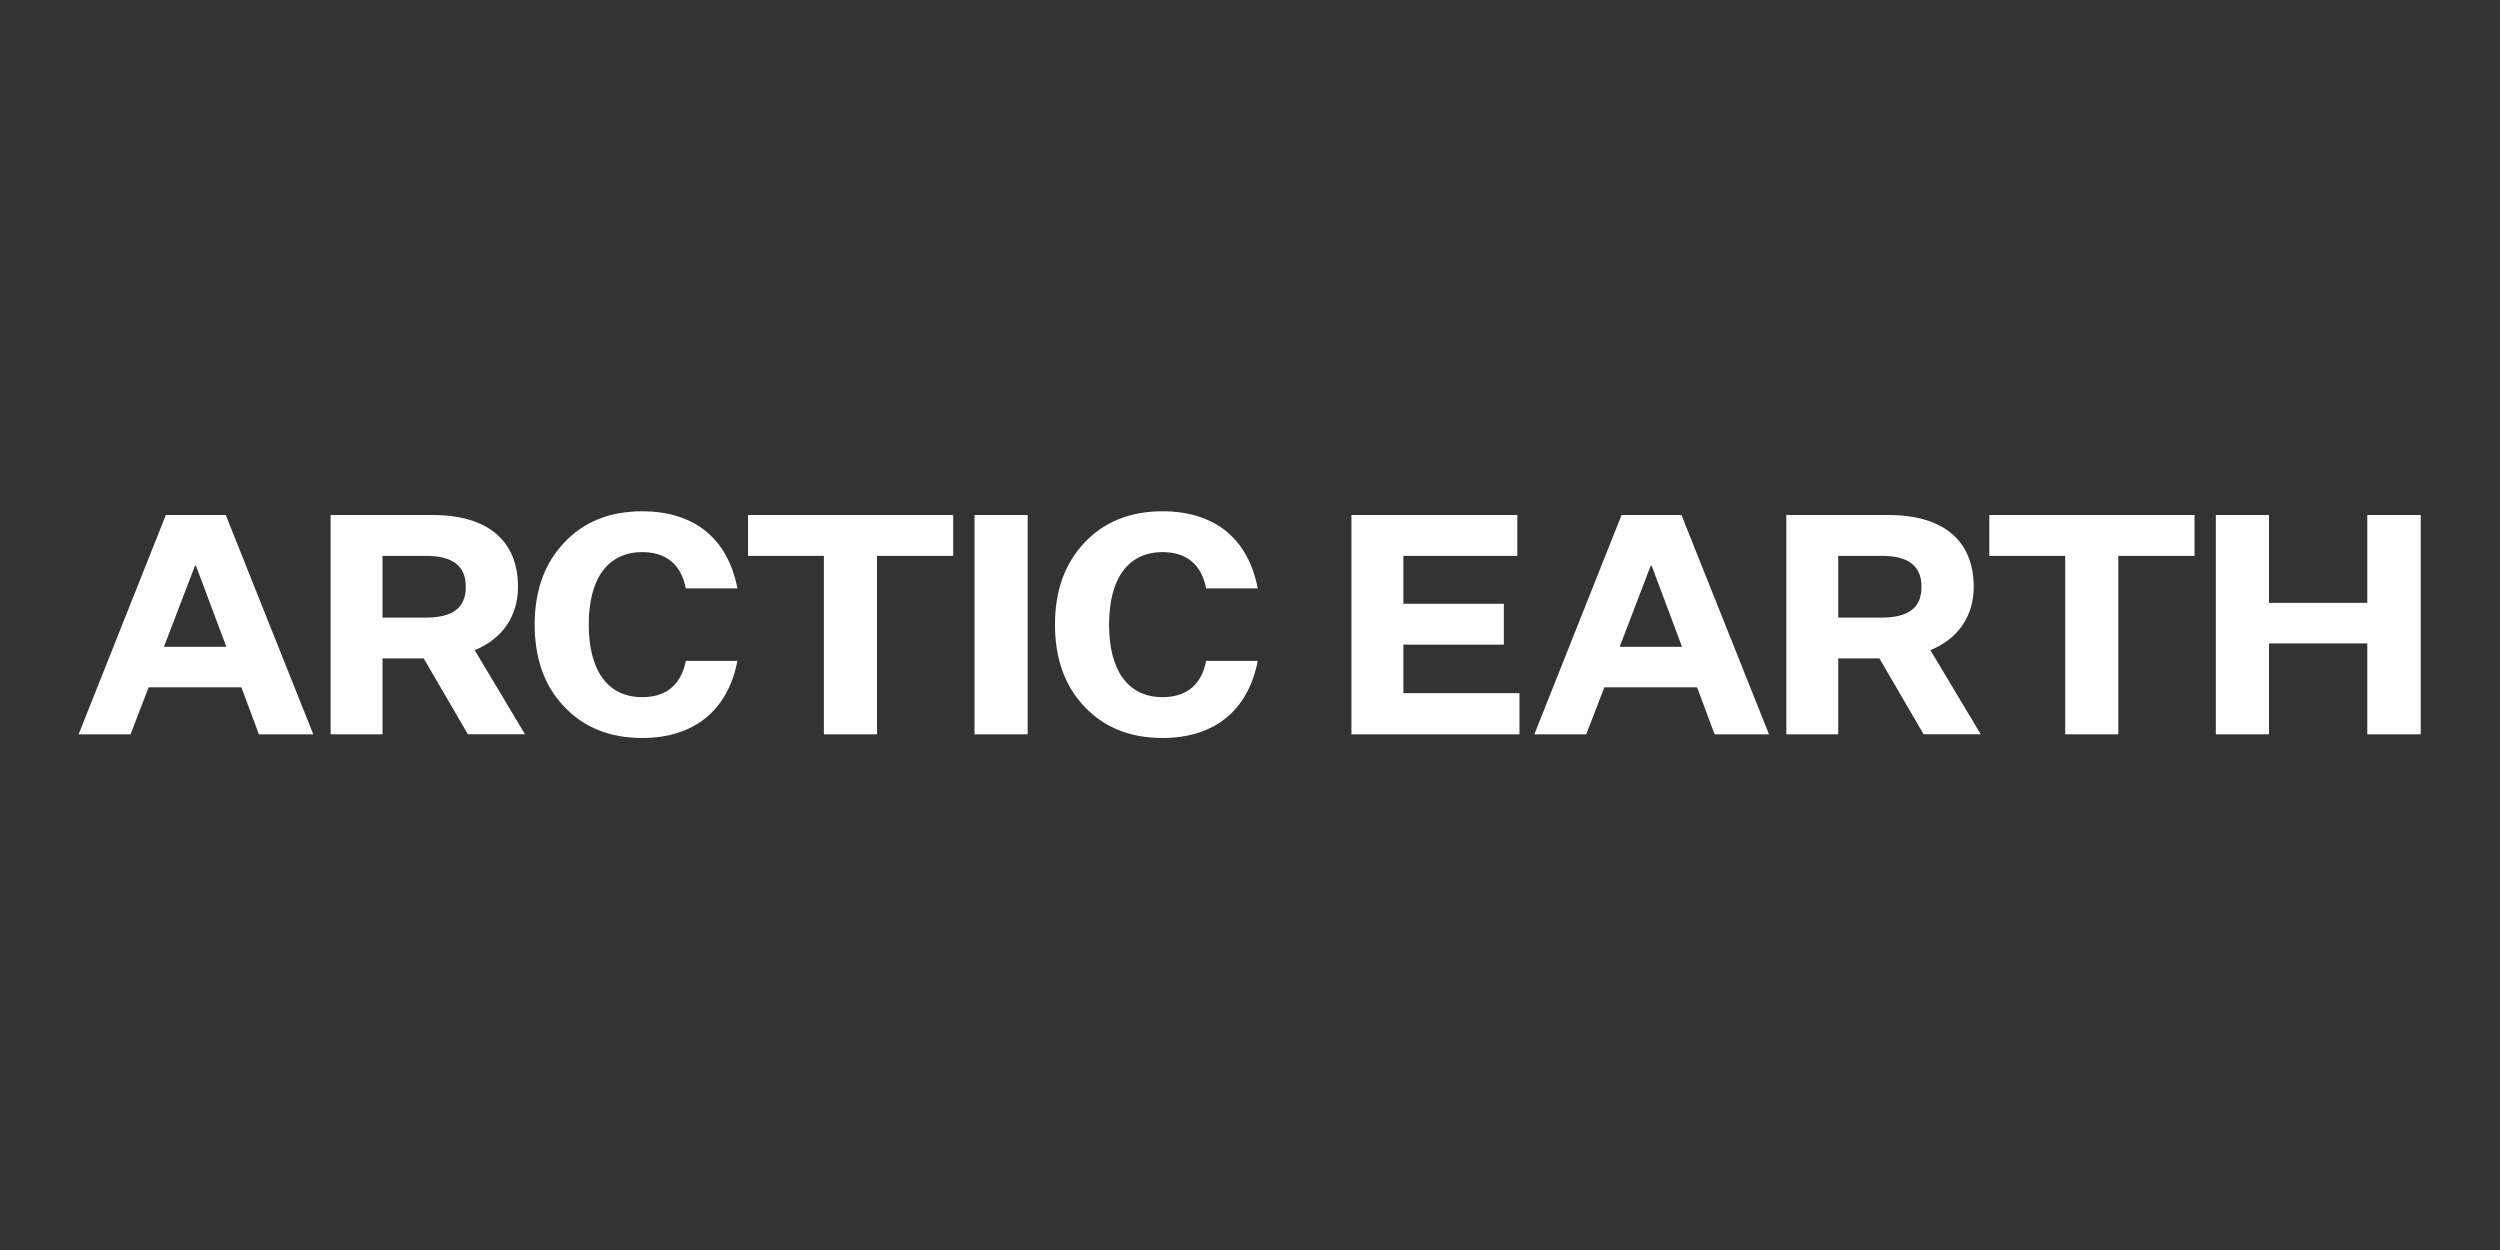 <?xml version="1.0" encoding="UTF-8" standalone="no"?>
<!DOCTYPE svg PUBLIC "-//W3C//DTD SVG 1.1//EN" "http://www.w3.org/Graphics/SVG/1.1/DTD/svg11.dtd">
<svg width="100%" height="100%" viewBox="0 0 300 150" version="1.1" xmlns="http://www.w3.org/2000/svg" xmlns:xlink="http://www.w3.org/1999/xlink" xml:space="preserve" xmlns:serif="http://www.serif.com/" style="fill-rule:evenodd;clip-rule:evenodd;stroke-linejoin:round;stroke-miterlimit:2;">
    <rect x="0" y="0" width="300" height="150" fill="#333333" stroke="none"/>
    <g transform="matrix(0.384,0,0,0.384,-38.509,-132.4)">
        <path d="M198.19,574.27L181.19,574.27L175.72,559.58L146.73,559.58L141.07,574.27L124.85,574.27L152.11,505.73L170.83,505.73L198.19,574.27ZM161.51,521.57L161.22,521.57L151.52,546.91L171.01,546.91L161.51,521.57Z" style="fill:white;fill-rule:nonzero;"/>
    </g>
    <g transform="matrix(0.384,0,0,0.384,-38.509,-132.4)">
        <path d="M219.82,550.56L219.82,574.27L203.6,574.27L203.6,505.73L235.47,505.73C252.65,505.73 262.16,513.7 262.16,528.19C262.16,537.41 257.17,544.51 248.62,547.96L264.36,574.26L246.51,574.26L232.69,550.55L219.83,550.55L219.82,550.56ZM219.82,518.49L219.82,537.79L233.36,537.79C241.81,537.79 245.84,534.72 245.84,528.19C245.84,521.66 241.81,518.49 233.36,518.49L219.82,518.49Z" style="fill:white;fill-rule:nonzero;"/>
    </g>
    <g transform="matrix(0.384,0,0,0.384,-38.509,-132.4)">
        <path d="M284.27,540C284.27,554.5 290.32,562.65 300.97,562.65C308.55,562.65 313.16,558.71 314.6,551.32L330.73,551.32C327.75,566.78 317.19,575.41 300.97,575.41C290.89,575.41 282.73,572.15 276.59,565.62C270.45,559.19 267.37,550.65 267.37,539.99C267.37,529.33 270.44,520.89 276.59,514.36C282.73,507.83 290.89,504.57 300.97,504.57C317.39,504.57 327.75,513.21 330.73,528.66L314.6,528.66C313.16,521.27 308.55,517.33 300.97,517.33C290.31,517.33 284.27,525.49 284.27,539.98L284.27,540Z" style="fill:white;fill-rule:nonzero;"/>
    </g>
    <g transform="matrix(0.384,0,0,0.384,-38.509,-132.4)">
        <path d="M374.36,574.27L357.75,574.27L357.75,518.5L334.04,518.5L334.04,505.73L398.16,505.73L398.16,518.5L374.35,518.5L374.35,574.27L374.36,574.27Z" style="fill:white;fill-rule:nonzero;"/>
    </g>
    <g transform="matrix(0.384,0,0,0.384,-38.509,-132.4)">
        <rect x="404.82" y="505.73" width="16.61" height="68.54" style="fill:white;fill-rule:nonzero;"/>
    </g>
    <g transform="matrix(0.384,0,0,0.384,-38.509,-132.4)">
        <path d="M446.87,540C446.87,554.5 452.92,562.65 463.57,562.65C471.15,562.65 475.76,558.71 477.2,551.32L493.33,551.32C490.35,566.78 479.79,575.41 463.57,575.41C453.49,575.41 445.33,572.15 439.19,565.62C433.05,559.19 429.97,550.65 429.97,539.99C429.97,529.33 433.04,520.89 439.19,514.36C445.33,507.83 453.49,504.57 463.57,504.57C479.99,504.57 490.35,513.21 493.33,528.66L477.2,528.66C475.76,521.27 471.15,517.33 463.57,517.33C452.91,517.33 446.87,525.49 446.87,539.98L446.87,540Z" style="fill:white;fill-rule:nonzero;"/>
    </g>
    <g transform="matrix(0.384,0,0,0.384,-38.509,-132.4)">
        <path d="M575.12,561.41L575.12,574.27L522.61,574.27L522.61,505.73L574.45,505.73L574.45,518.5L538.84,518.5L538.84,533.47L570.23,533.47L570.23,546.24L538.84,546.24L538.84,561.41L575.13,561.41L575.12,561.41Z" style="fill:white;fill-rule:nonzero;"/>
    </g>
    <g transform="matrix(0.384,0,0,0.384,-38.509,-132.4)">
        <path d="M653.1,574.27L636.1,574.27L630.63,559.58L601.64,559.58L595.98,574.27L579.76,574.27L607.02,505.73L625.74,505.73L653.1,574.27ZM616.42,521.57L616.13,521.57L606.43,546.91L625.92,546.91L616.42,521.57Z" style="fill:white;fill-rule:nonzero;"/>
    </g>
    <g transform="matrix(0.384,0,0,0.384,-38.509,-132.4)">
        <path d="M674.73,550.56L674.73,574.27L658.51,574.27L658.51,505.73L690.38,505.73C707.56,505.73 717.07,513.7 717.07,528.19C717.07,537.41 712.08,544.51 703.53,547.96L719.27,574.26L701.42,574.26L687.6,550.55L674.74,550.55L674.73,550.56ZM674.73,518.49L674.73,537.79L688.27,537.79C696.72,537.79 700.75,534.72 700.75,528.19C700.75,521.66 696.72,518.49 688.27,518.49L674.73,518.49Z" style="fill:white;fill-rule:nonzero;"/>
    </g>
    <g transform="matrix(0.384,0,0,0.384,-38.509,-132.4)">
        <path d="M762.27,574.27L745.66,574.27L745.66,518.5L721.95,518.5L721.95,505.73L786.07,505.73L786.07,518.5L762.26,518.5L762.26,574.27L762.27,574.27Z" style="fill:white;fill-rule:nonzero;"/>
    </g>
    <g transform="matrix(0.384,0,0,0.384,-38.509,-132.4)">
        <path d="M809.34,574.27L792.73,574.27L792.73,505.73L809.34,505.73L809.34,533.18L840.06,533.18L840.06,505.73L856.76,505.73L856.76,574.27L840.06,574.27L840.06,545.86L809.34,545.86L809.34,574.27Z" style="fill:white;fill-rule:nonzero;"/>
    </g>
</svg>
